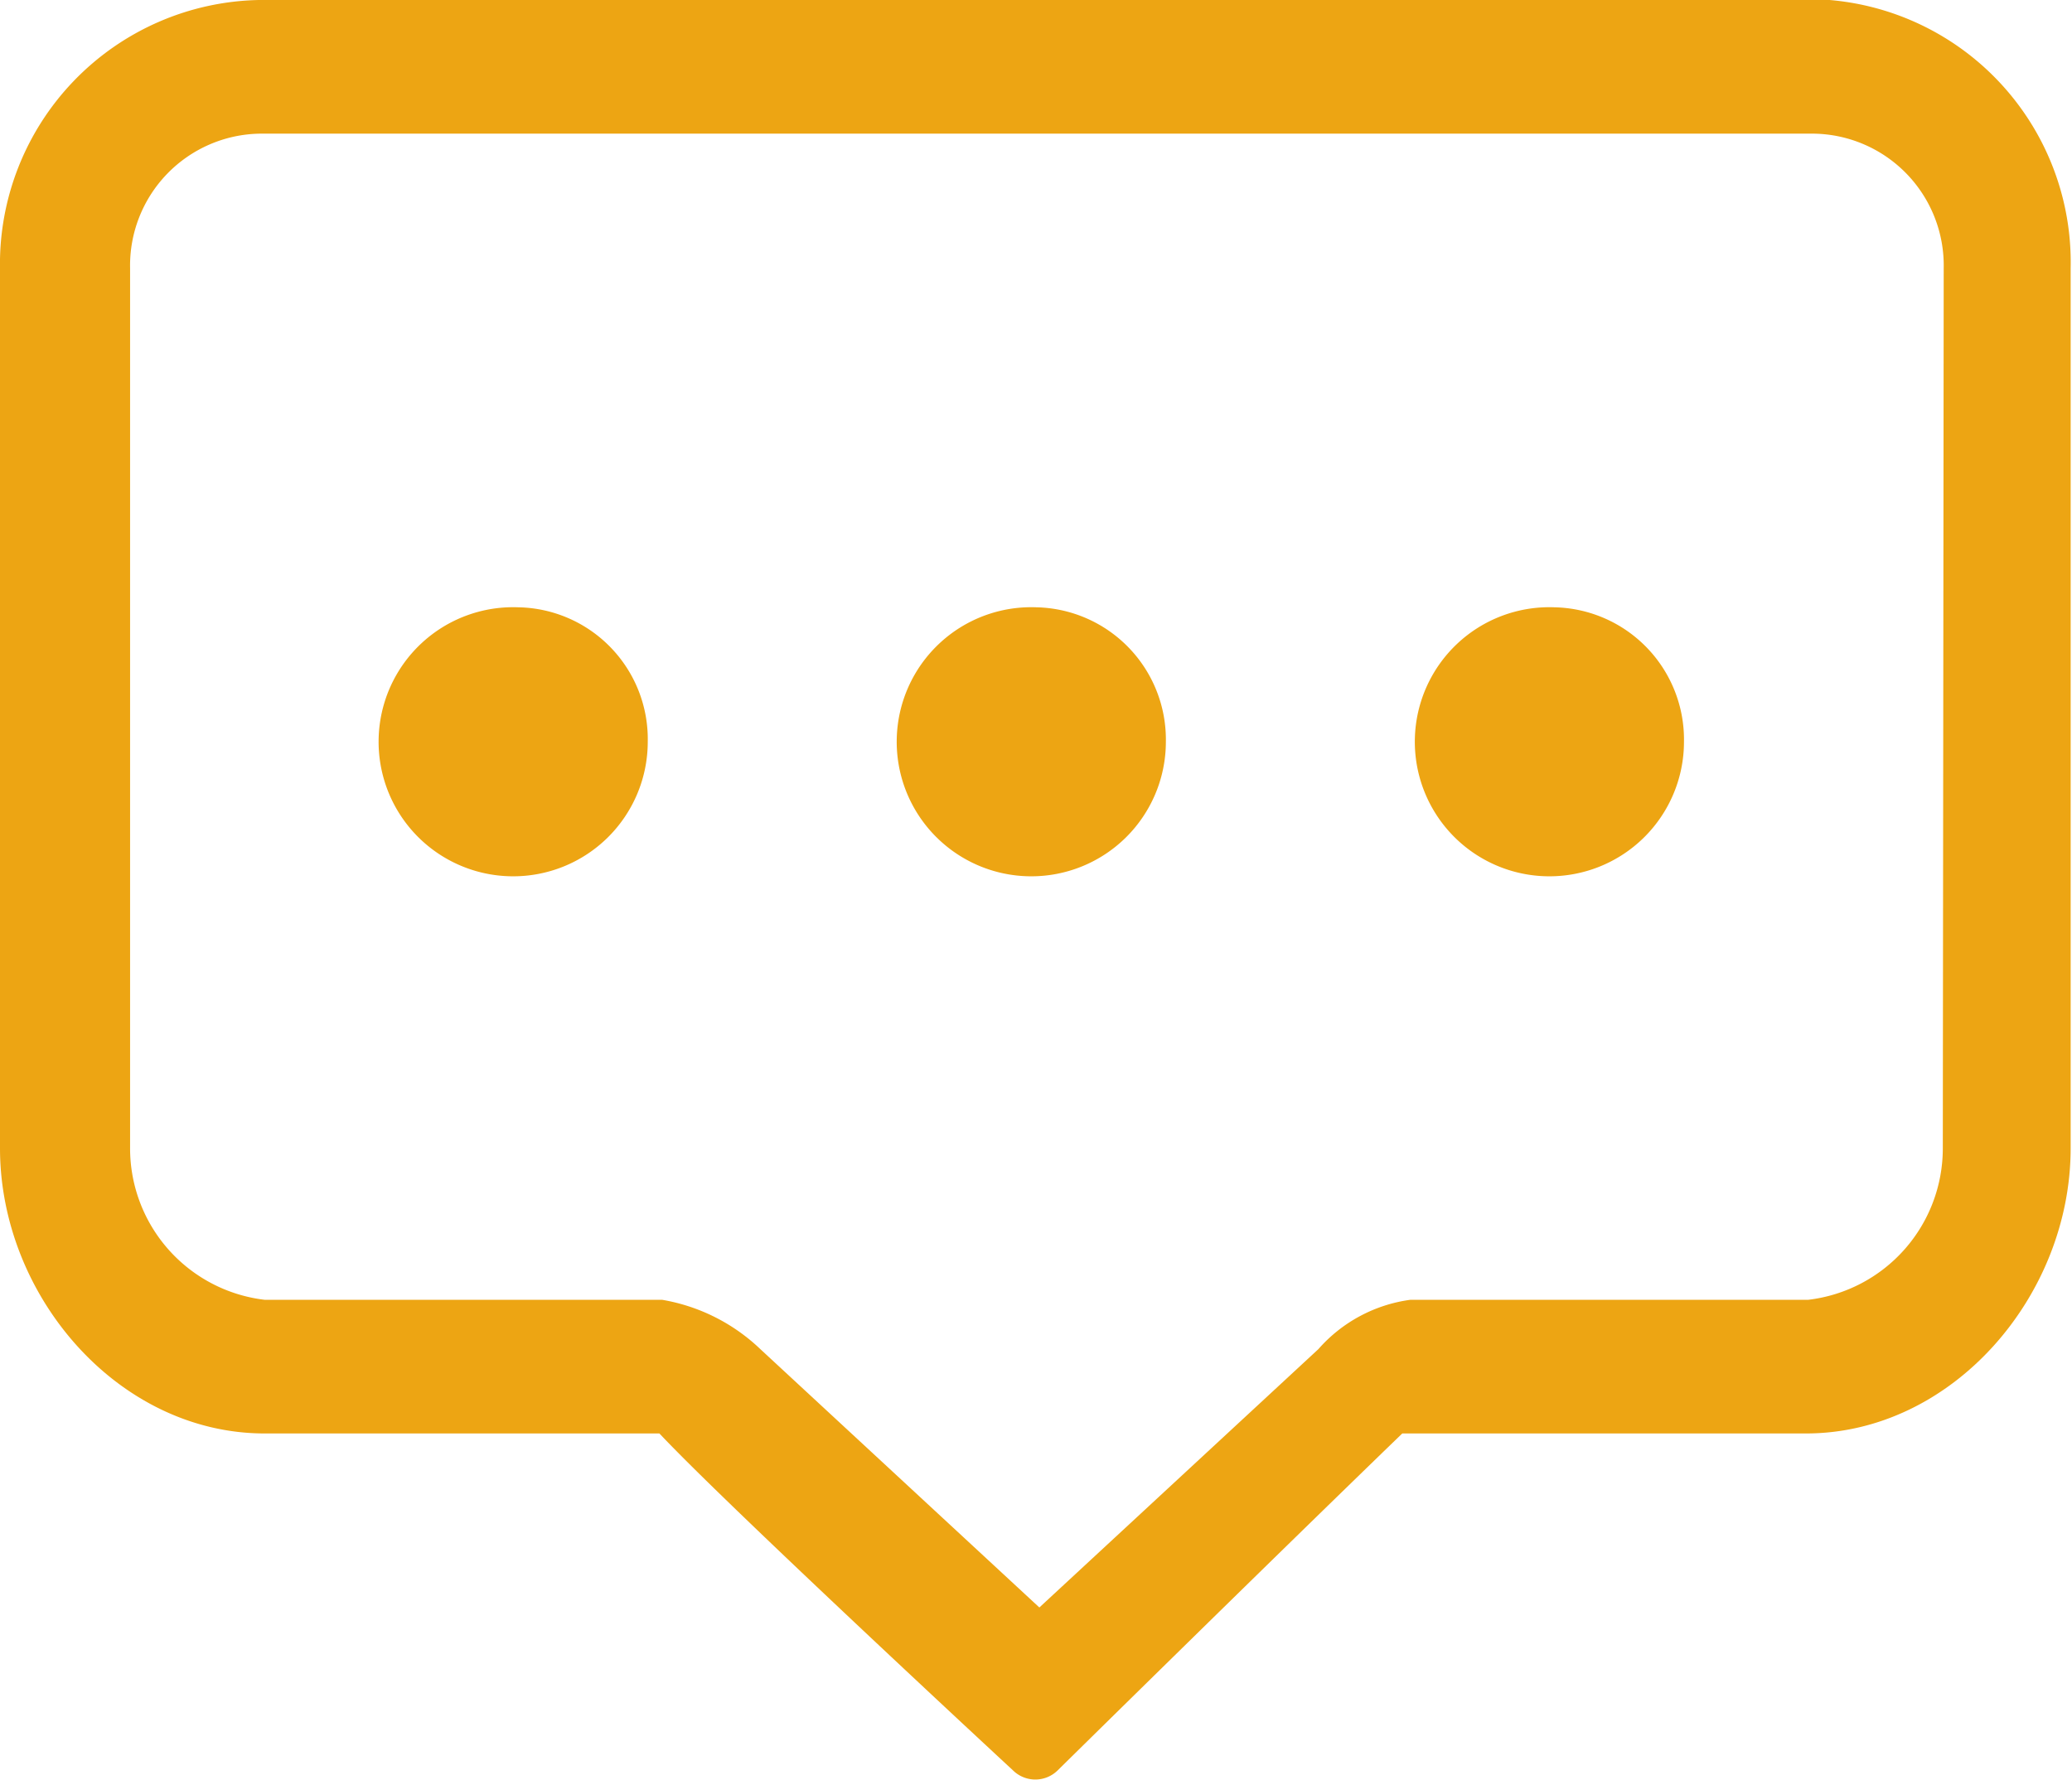 <svg id="图层_1" data-name="图层 1" xmlns="http://www.w3.org/2000/svg" viewBox="0 0 46.19 39.68"><defs><style>.cls-1{fill:#eda513;}</style></defs><title>未标题-9</title><path class="cls-1" d="M670.71,378.39a3,3,0,1,0,2.89,3,2.94,2.94,0,0,0-2.89-3Zm11.55,0a3,3,0,1,0,2.89,3,2.95,2.95,0,0,0-2.89-3Zm11.55,0a3,3,0,1,0,2.89,3,2.95,2.95,0,0,0-2.89-3Zm5.77-13.54H664.93a5.89,5.89,0,0,0-5.77,6v19.6c0,3.3,2.64,6.36,5.9,6.36h8.8c1.53,1.63,7.88,7.51,7.88,7.51a.71.71,0,0,0,1,0s4.65-4.58,7.68-7.51h9c3.26,0,5.9-3.06,5.9-6.36V370.83a5.87,5.87,0,0,0-5.77-6Zm2.89,25.59a3.4,3.4,0,0,1-3,3.39H690.6a3.32,3.32,0,0,0-2.05,1.1l-6.22,5.76-6.22-5.76a4.18,4.18,0,0,0-2.19-1.1h-8.86a3.4,3.4,0,0,1-3-3.39V370.83a2.94,2.94,0,0,1,2.89-3h34.65a2.94,2.94,0,0,1,2.89,3Zm0,0" transform="translate(-659.16 -364.85)"/></svg>